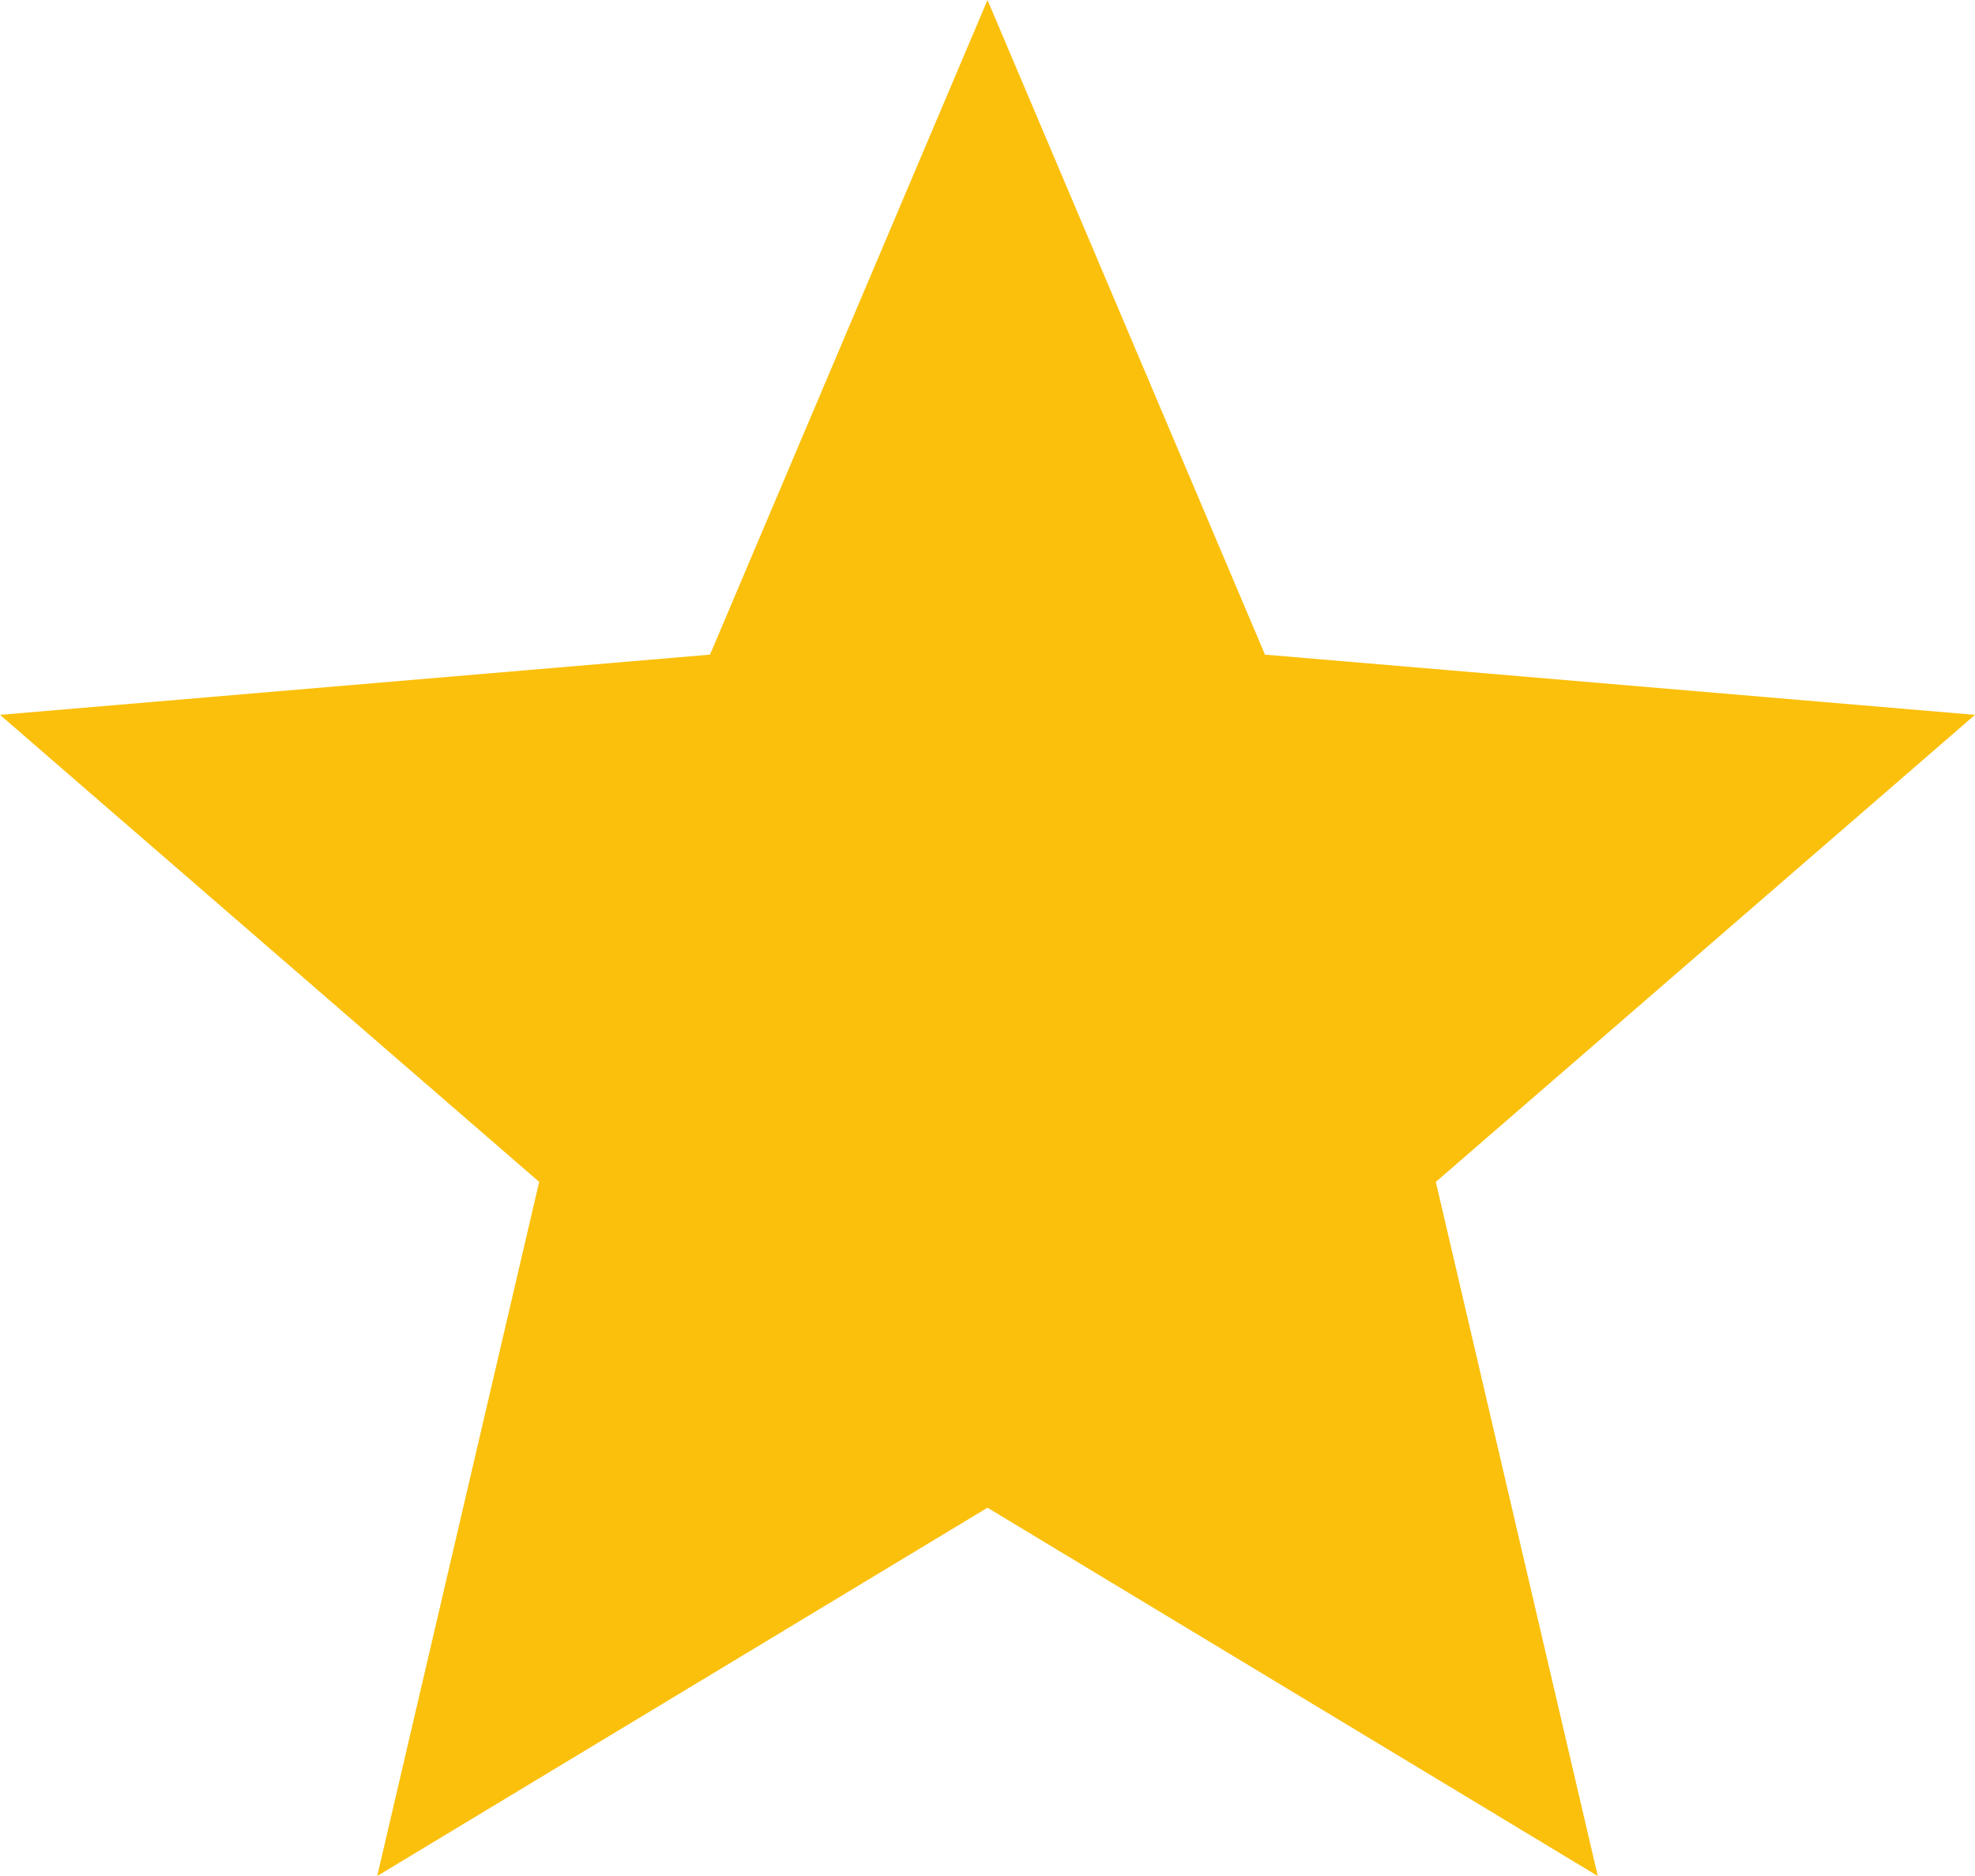 <svg xmlns="http://www.w3.org/2000/svg" width="20" height="19" viewBox="0 0 20 19">
  <path id="ic_fav_fill" d="M12,17.27,18.18,21l-1.64-7.03L22,9.24l-7.19-.61L12,2,9.19,8.63,2,9.24l5.46,4.73L5.82,21Z" transform="translate(-2 -2)" fill="#fbc00c"/>
</svg>

